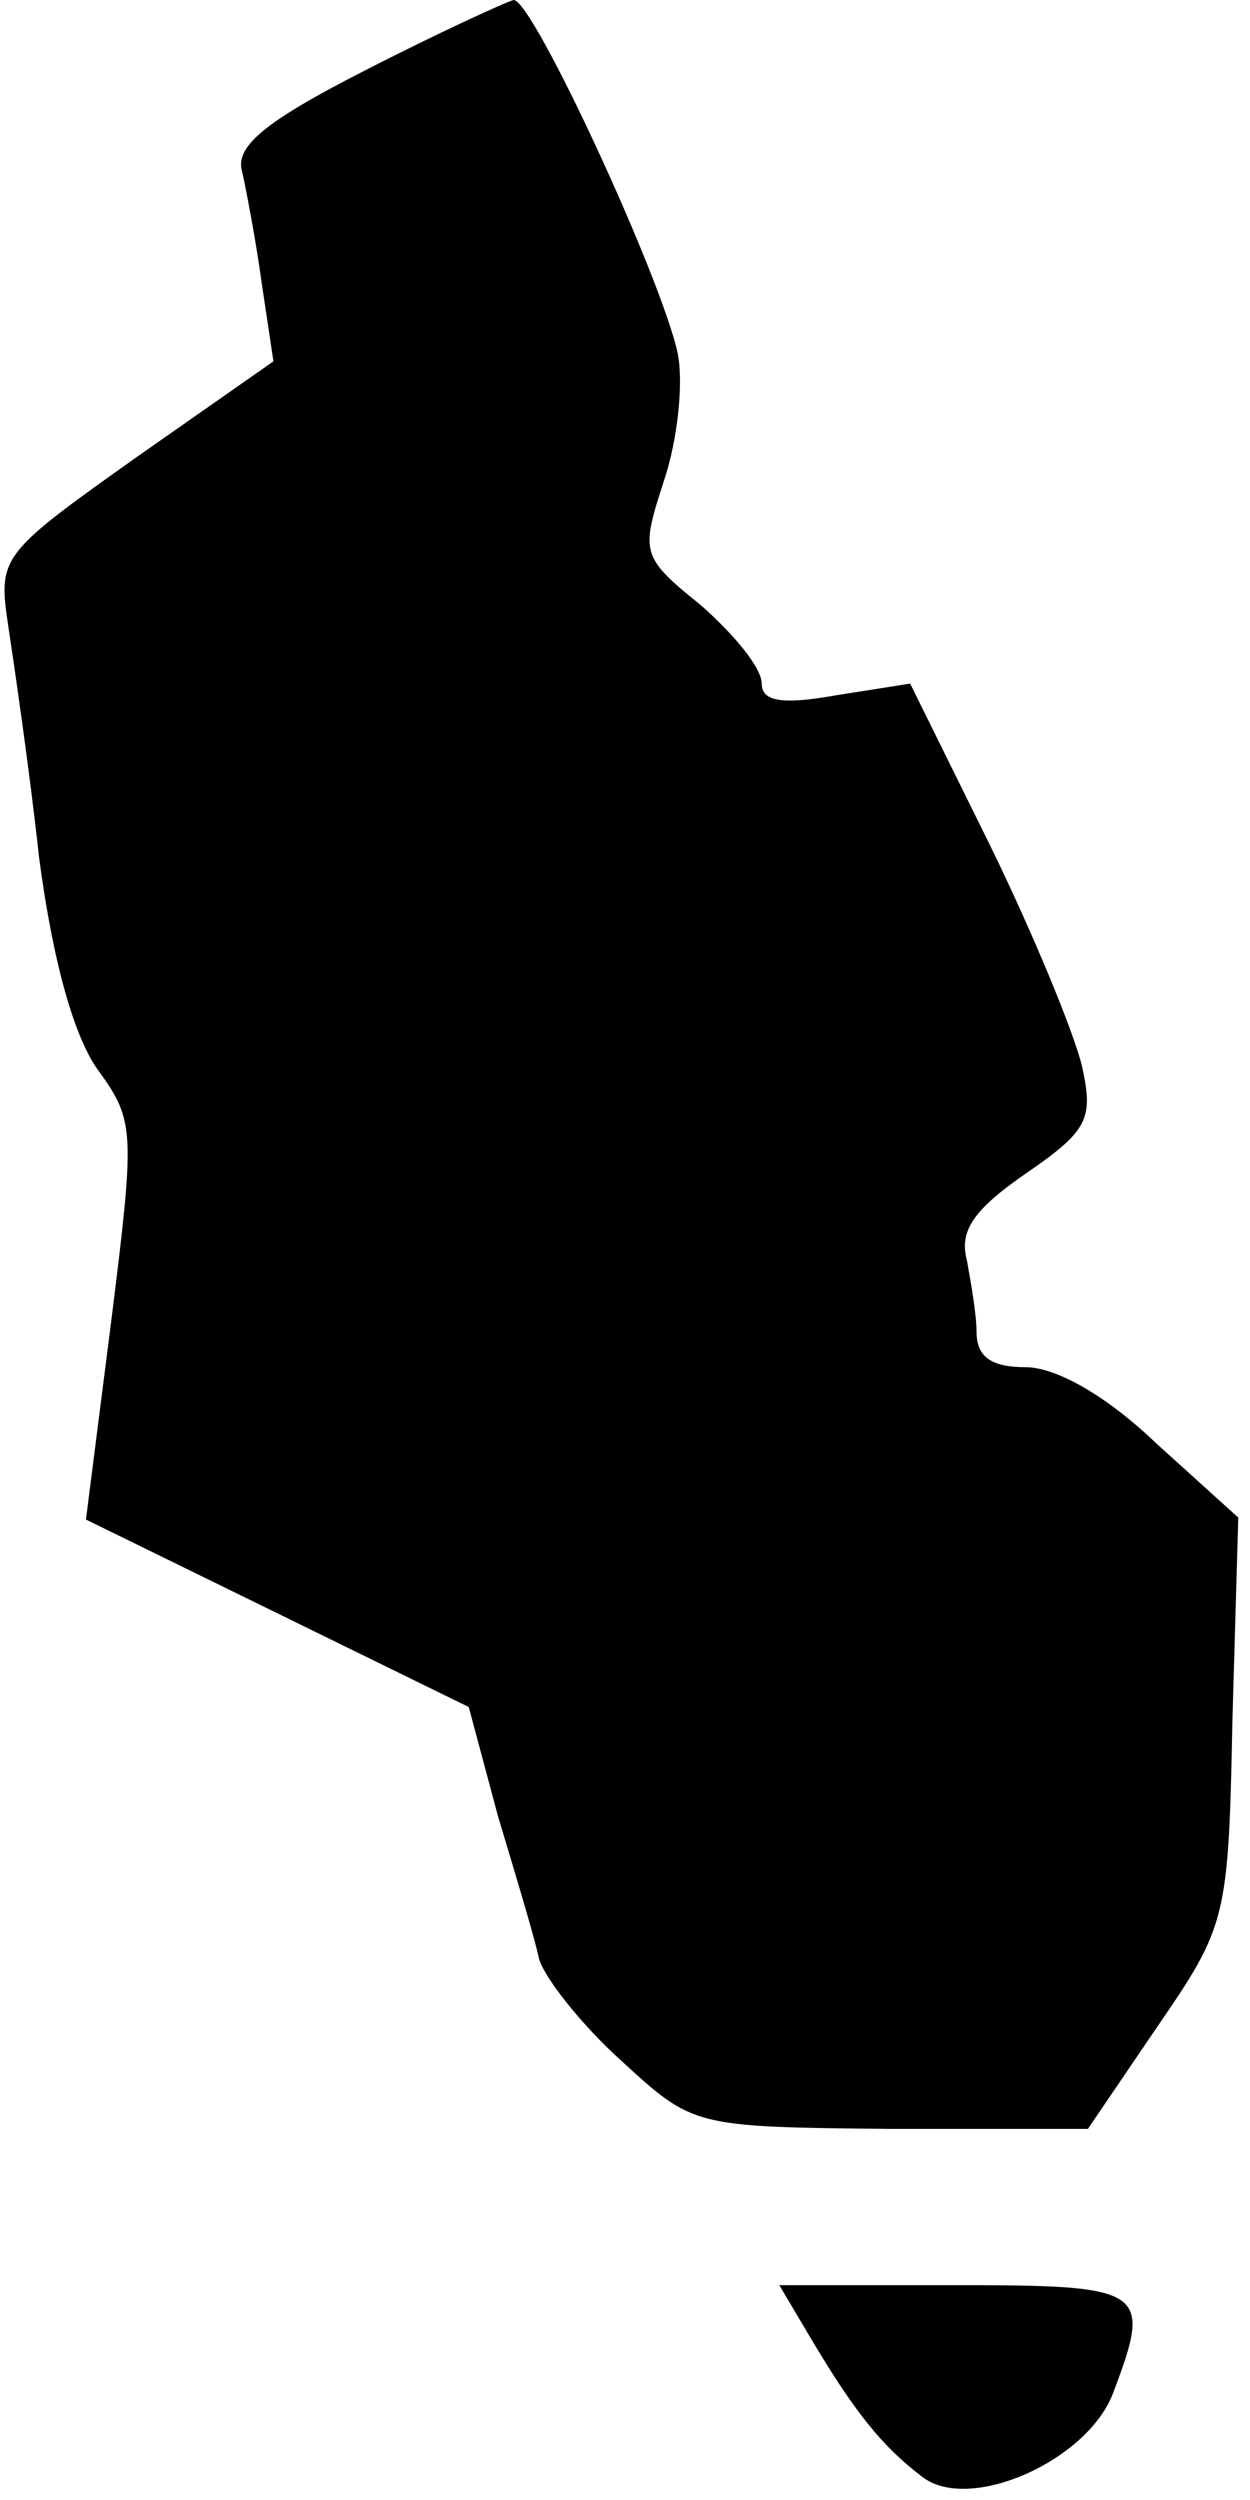 <?xml version="1.0" standalone="no"?>
<!DOCTYPE svg PUBLIC "-//W3C//DTD SVG 20010904//EN"
 "http://www.w3.org/TR/2001/REC-SVG-20010904/DTD/svg10.dtd">
<svg version="1.0" xmlns="http://www.w3.org/2000/svg"
 width="64pt" height="128pt" viewBox="0 0 64 128"
 preserveAspectRatio="xMidYMid meet">
<g transform="translate(0,128) scale(0.1,-0.1)"
fill="#000000" stroke="none">
<path fill="#000000" stroke="none" d="M187 1244 c-51 -26 -67 -39 -63 -52 2
-9 7 -35 10 -57 l6 -40 -70 -49 c-69 -49 -71 -51 -66 -85 3 -20 11 -74 16
-120 7 -53 18 -93 31 -110 18 -25 18 -31 6 -127 l-13 -102 98 -48 98 -48 15
-56 c9 -30 19 -63 21 -73 3 -10 22 -34 42 -52 37 -34 37 -34 138 -35 l101 0
36 53 c35 51 36 55 38 156 l3 104 -42 38 c-25 24 -51 39 -67 39 -17 0 -25 5
-25 18 0 9 -3 26 -5 37 -4 15 4 26 30 44 32 22 35 28 29 55 -4 17 -25 68 -47
113 l-41 83 -38 -6 c-28 -5 -38 -3 -38 6 0 8 -14 25 -31 40 -31 25 -31 27 -19
64 7 21 10 50 7 65 -8 38 -74 181 -84 181 -4 -1 -39 -17 -76 -36z"/>
<path fill="#000000" stroke="none" d="M415 83 c22 -37 36 -55 57 -71 24 -19
85 8 98 43 20 53 17 55 -81 55 l-90 0 16 -27z"/>
</g>
</svg>
